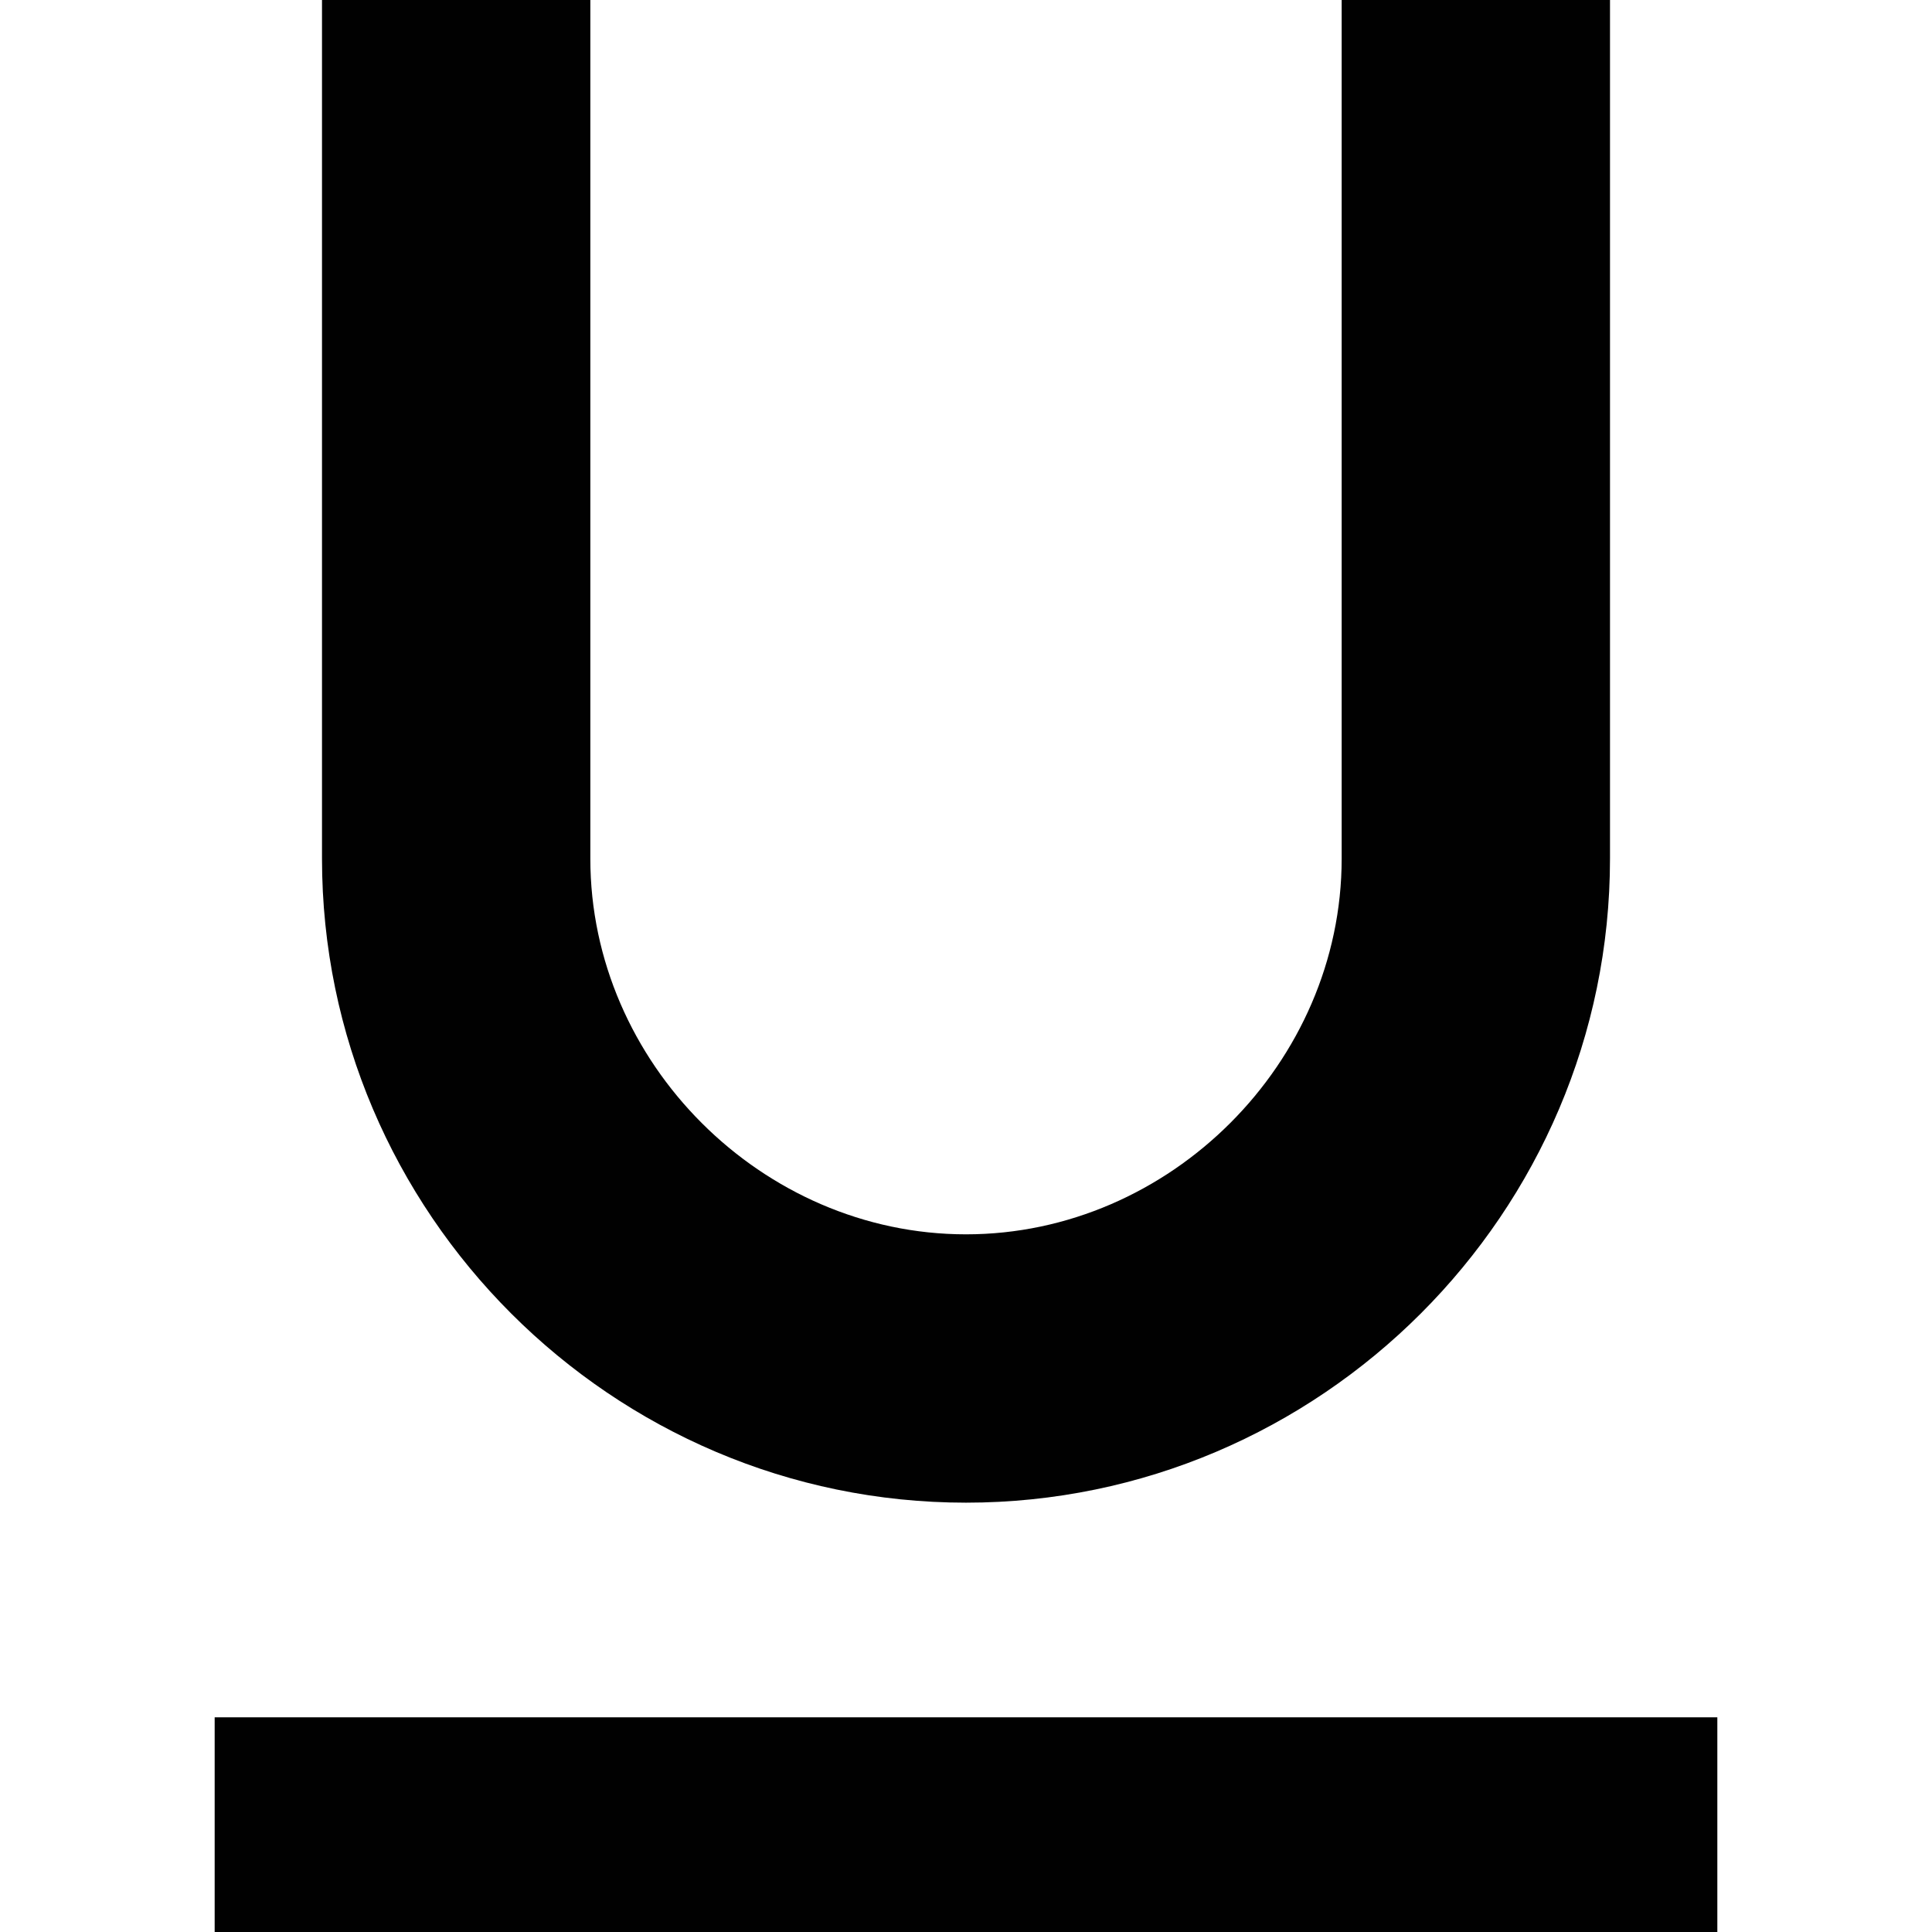 <?xml version="1.0" encoding="utf-8"?>
<!-- Generator: Adobe Illustrator 24.2.1, SVG Export Plug-In . SVG Version: 6.00 Build 0)  -->
<svg version="1.1" id="_x31_" xmlns="http://www.w3.org/2000/svg" xmlns:xlink="http://www.w3.org/1999/xlink" x="0px" y="0px"
	 viewBox="0 0 18 18" style="enable-background:new 0 0 18 18;" xml:space="preserve">
<style type="text/css">
	.st0{fill:#010101;}
</style>
<path id="_x32_" class="st0" d="M2,18h14v-2H2V18 M9,14c3.3,0,6-2.7,6-6V0h-2.5v8c0,1.9-1.6,3.5-3.5,3.5S5.5,9.9,5.5,8V0H3v8
	C3,11.3,5.7,14,9,14z"/>
</svg>
